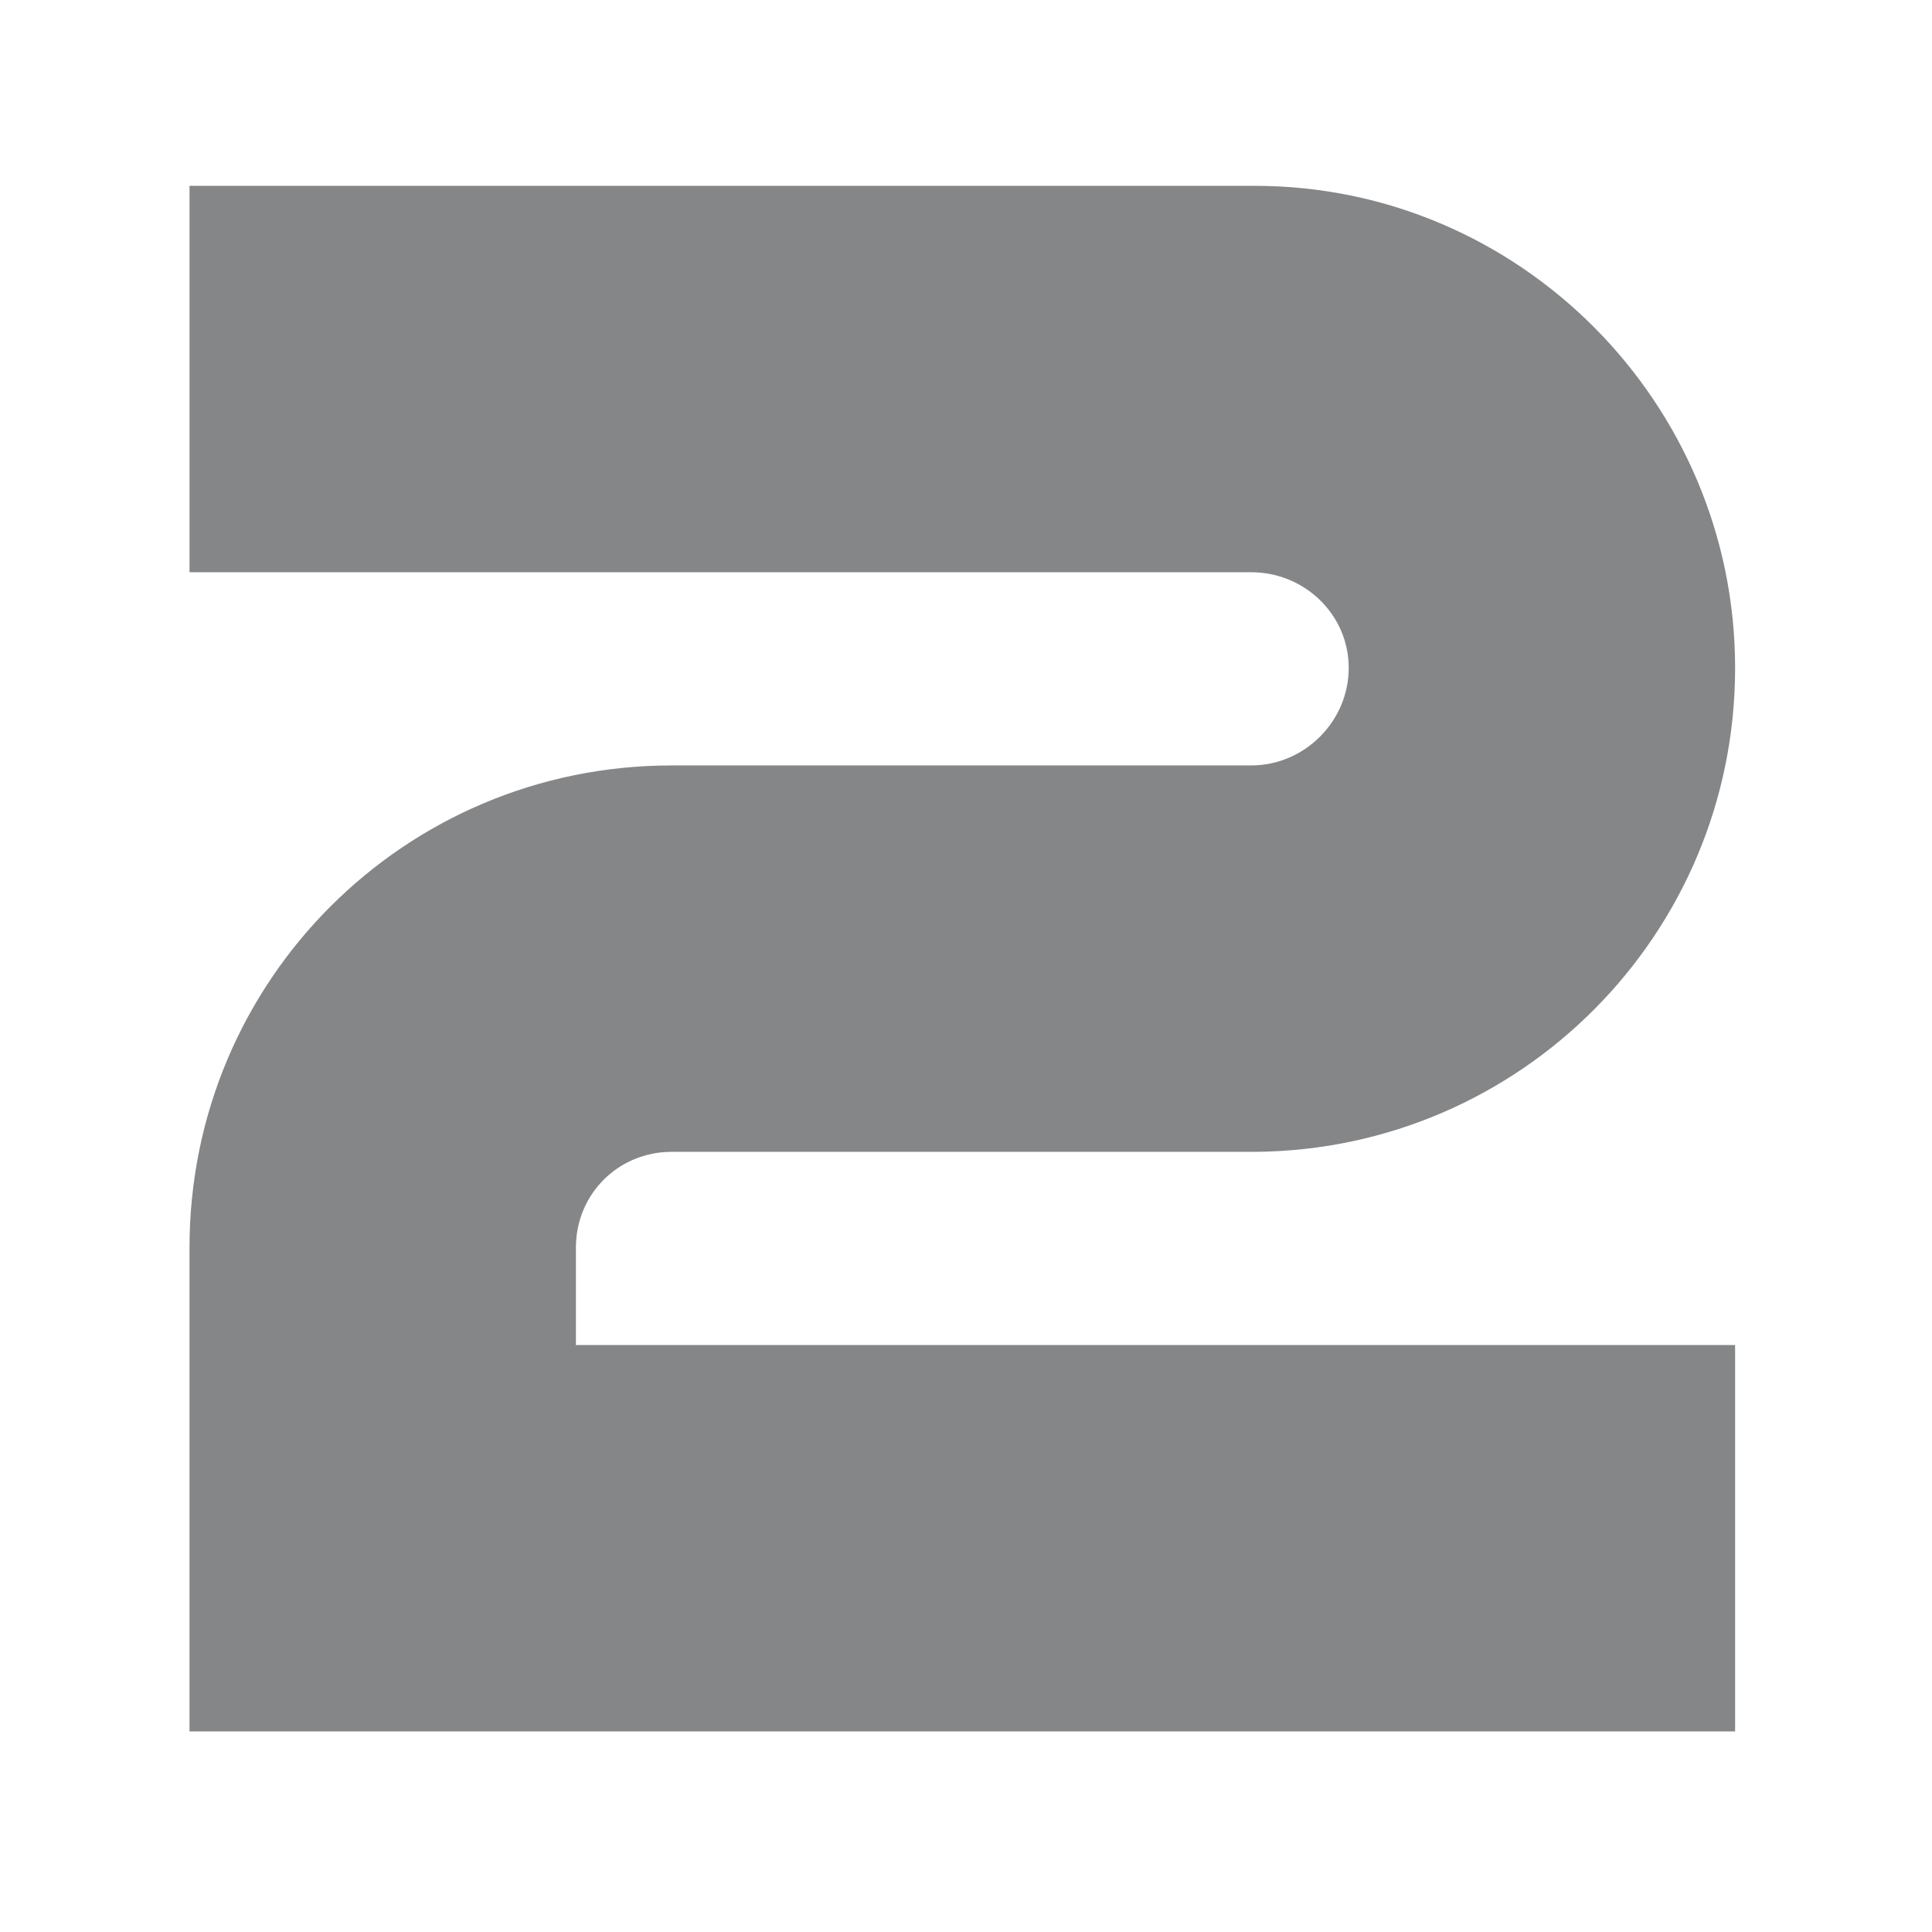 <?xml version="1.0" encoding="UTF-8"?>
<!DOCTYPE svg PUBLIC "-//W3C//DTD SVG 1.0//EN" "http://www.w3.org/TR/2001/REC-SVG-20010904/DTD/svg10.dtd">
<!-- Creator: CorelDRAW X8 -->
<svg xmlns="http://www.w3.org/2000/svg" xml:space="preserve" width="100%" height="100%" version="1.0" style="shape-rendering:geometricPrecision; text-rendering:geometricPrecision; image-rendering:optimizeQuality; fill-rule:evenodd; clip-rule:evenodd"
viewBox="0 0 1050 1050"
 xmlns:xlink="http://www.w3.org/1999/xlink">
 <defs>
  <style type="text/css">
   <![CDATA[
    .fil1 {fill:none}
    .fil0 {fill:#848688}
   ]]>
  </style>
 </defs>
 <g id="Layer_x0020_1">
  <path class="fil0" d="M365 416l0 0 0 0 58 0 0 0 257 0c29,0 53,-24 53,-53 0,-29 -24,-52 -53,-52l0 0 -257 0 -320 0 0 -210 577 0 2 0 0 0c144,0 261,118 261,262 0,145 -117,262 -261,263l0 0 -28 0 -32 0 0 0 -257 0 0 0c-29,0 -52,23 -52,52l0 0 0 53 310 0 -1 0 321 0 0 0 0 210 0 0 -578 0 0 0 -52 0 -210 0 0 -210 0 -52 0 -1c0,-145 117,-262 262,-262z"/>
  <rect class="fil1" width="1050" height="1050"/>
 </g>
</svg>
